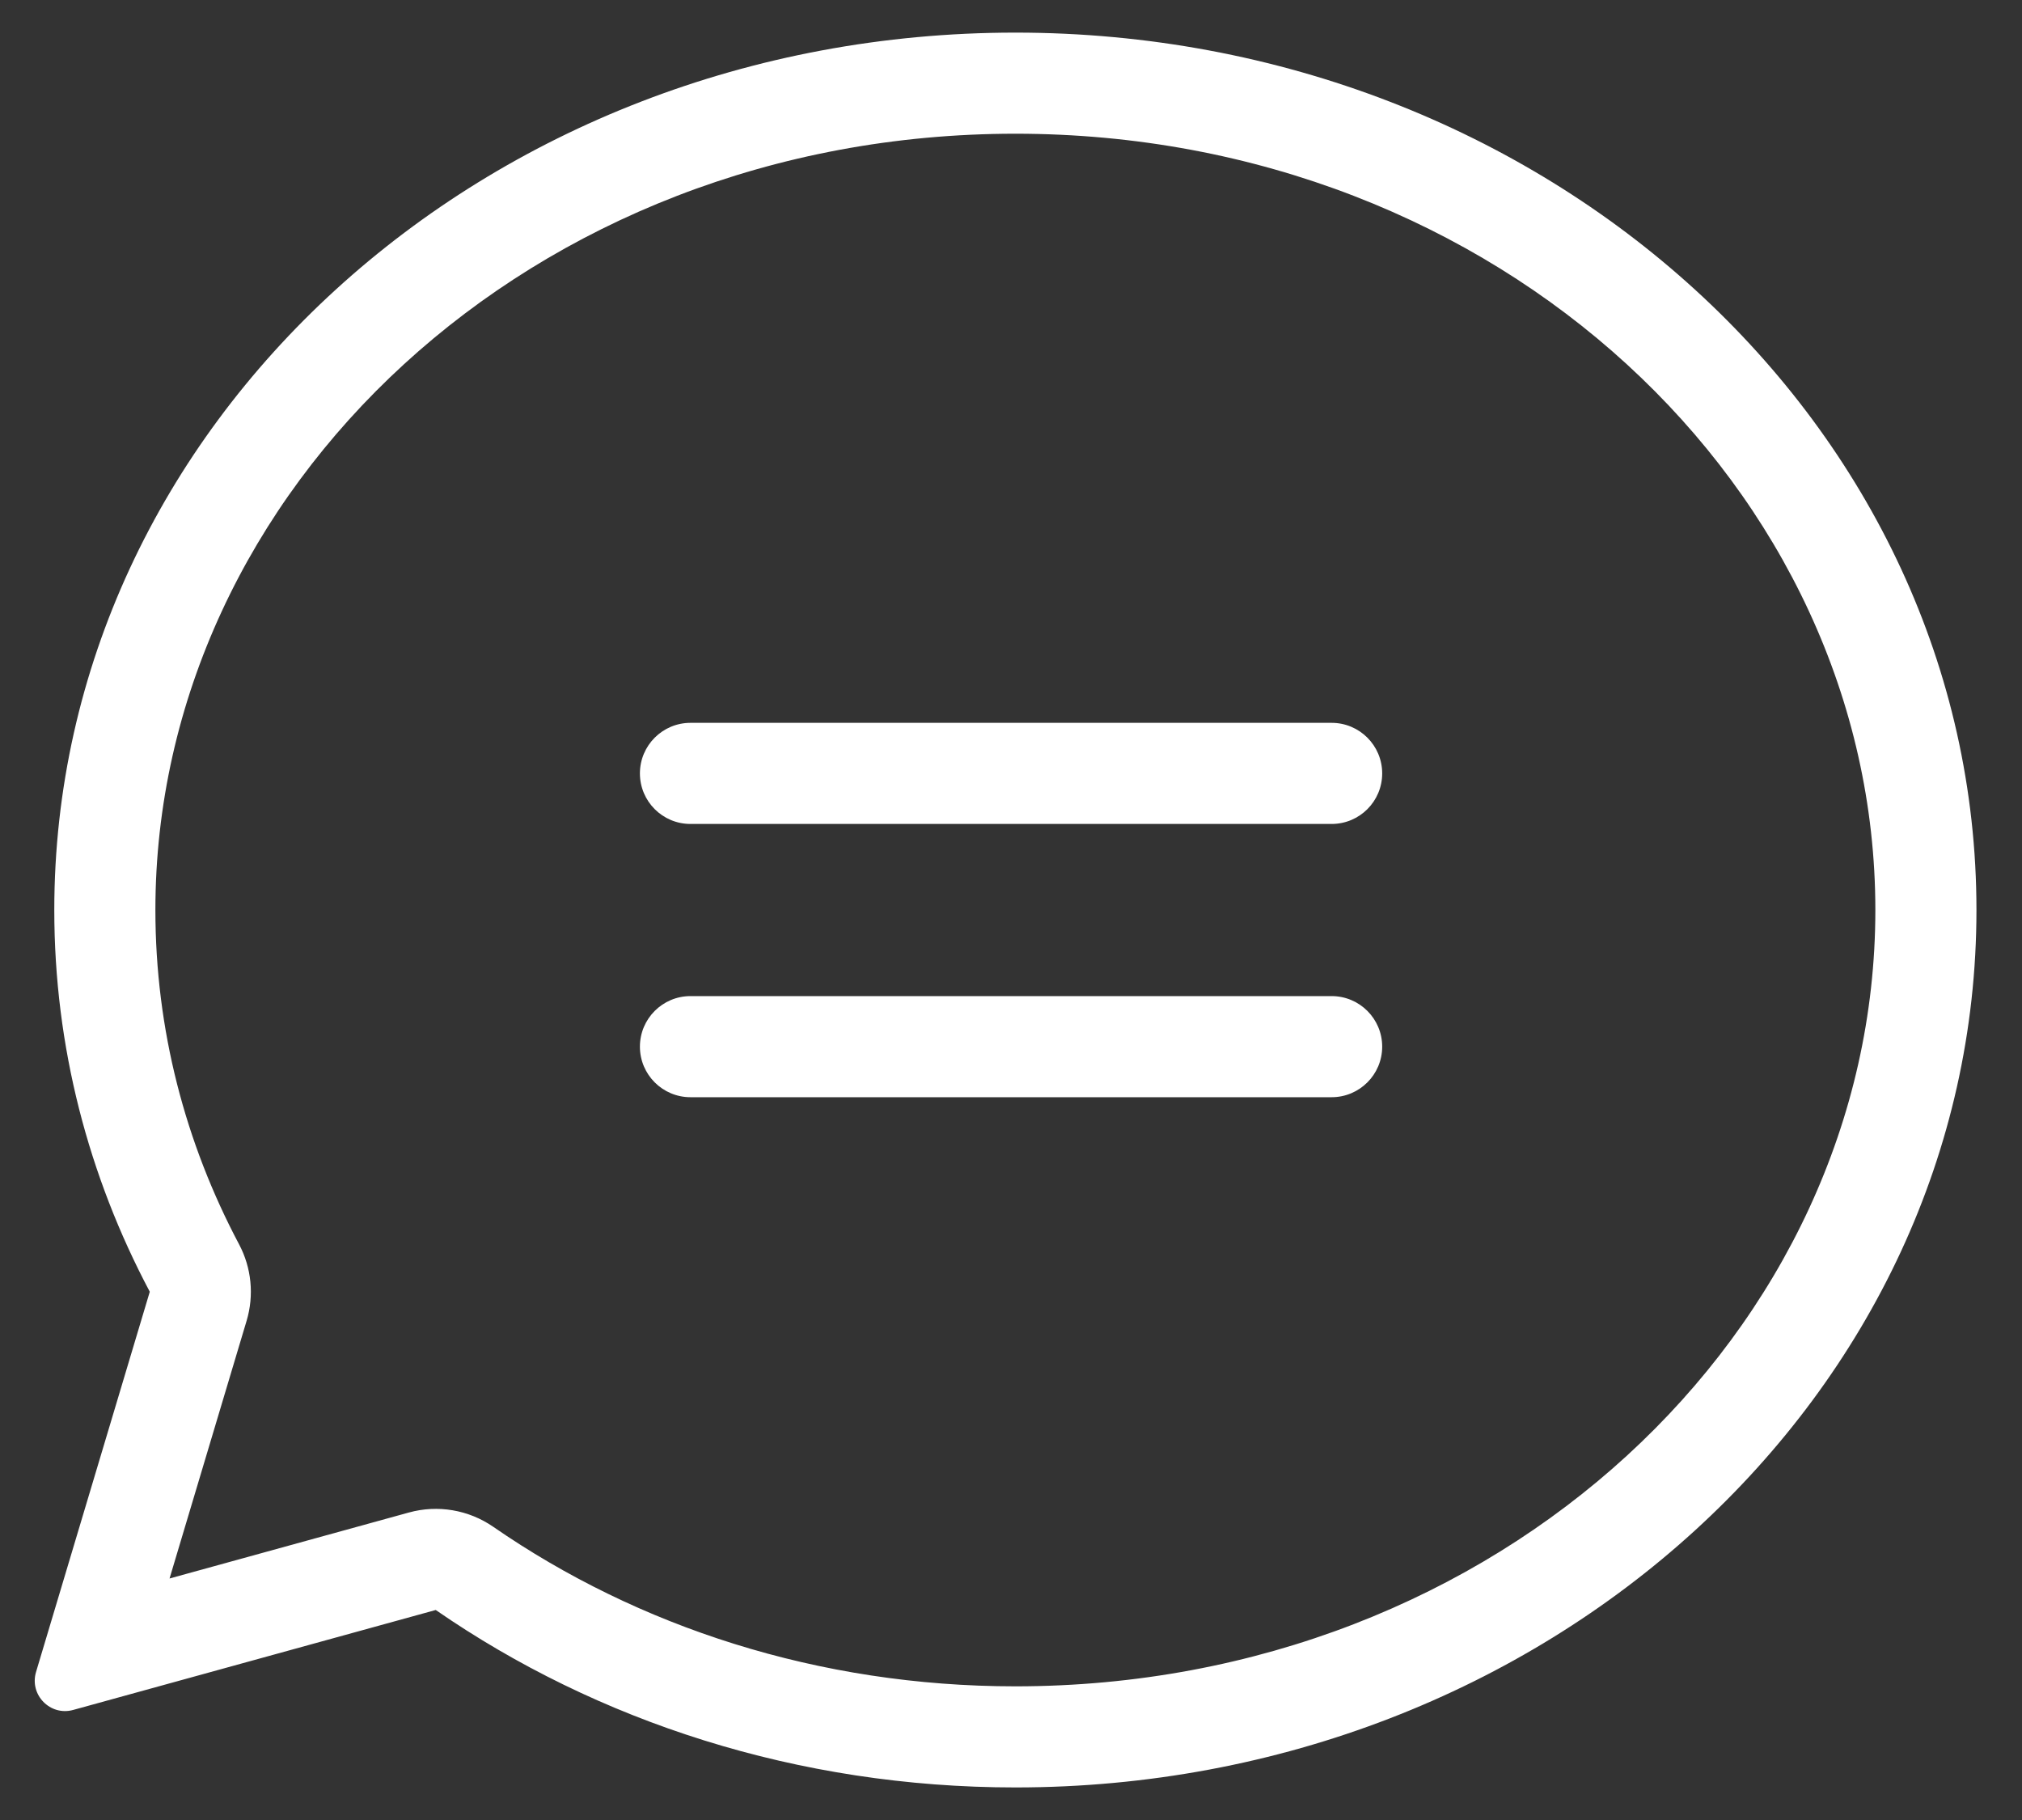 <svg width="40" height="36" viewBox="0 0 40 36" fill="none" xmlns="http://www.w3.org/2000/svg">
<rect x="0" y="0" width="40" height="36" fill="#333333" stroke="none"/>
<path fill-rule="evenodd" clip-rule="evenodd" d="M4.73 24.614C4.976 25.078 5.029 25.621 4.879 26.124L3.354 31.223L8.088 29.918C8.659 29.76 9.27 29.864 9.757 30.2C12.611 32.173 16.186 33.356 20.087 33.356C29.658 33.356 37.099 26.313 37.099 18C37.099 9.687 29.658 2.645 20.087 2.645C10.515 2.645 3.074 9.687 3.074 18C3.074 20.367 3.666 22.608 4.73 24.614ZM1.448 33.823C0.993 33.949 0.578 33.524 0.713 33.072L2.963 25.551C1.752 23.268 1.074 20.706 1.074 18C1.074 8.415 9.586 0.645 20.087 0.645C30.587 0.645 39.099 8.415 39.099 18C39.099 27.586 30.587 35.356 20.087 35.356C15.78 35.356 11.808 34.049 8.62 31.846L1.448 33.823ZM12.659 15.298C12.659 14.746 13.107 14.298 13.659 14.298H26.343C26.895 14.298 27.343 14.746 27.343 15.298C27.343 15.851 26.895 16.298 26.343 16.298H13.659C13.107 16.298 12.659 15.851 12.659 15.298ZM13.659 19.703C13.107 19.703 12.659 20.151 12.659 20.703C12.659 21.255 13.107 21.703 13.659 21.703H26.343C26.895 21.703 27.343 21.255 27.343 20.703C27.343 20.151 26.895 19.703 26.343 19.703H13.659Z" fill="white"/>
</svg>
